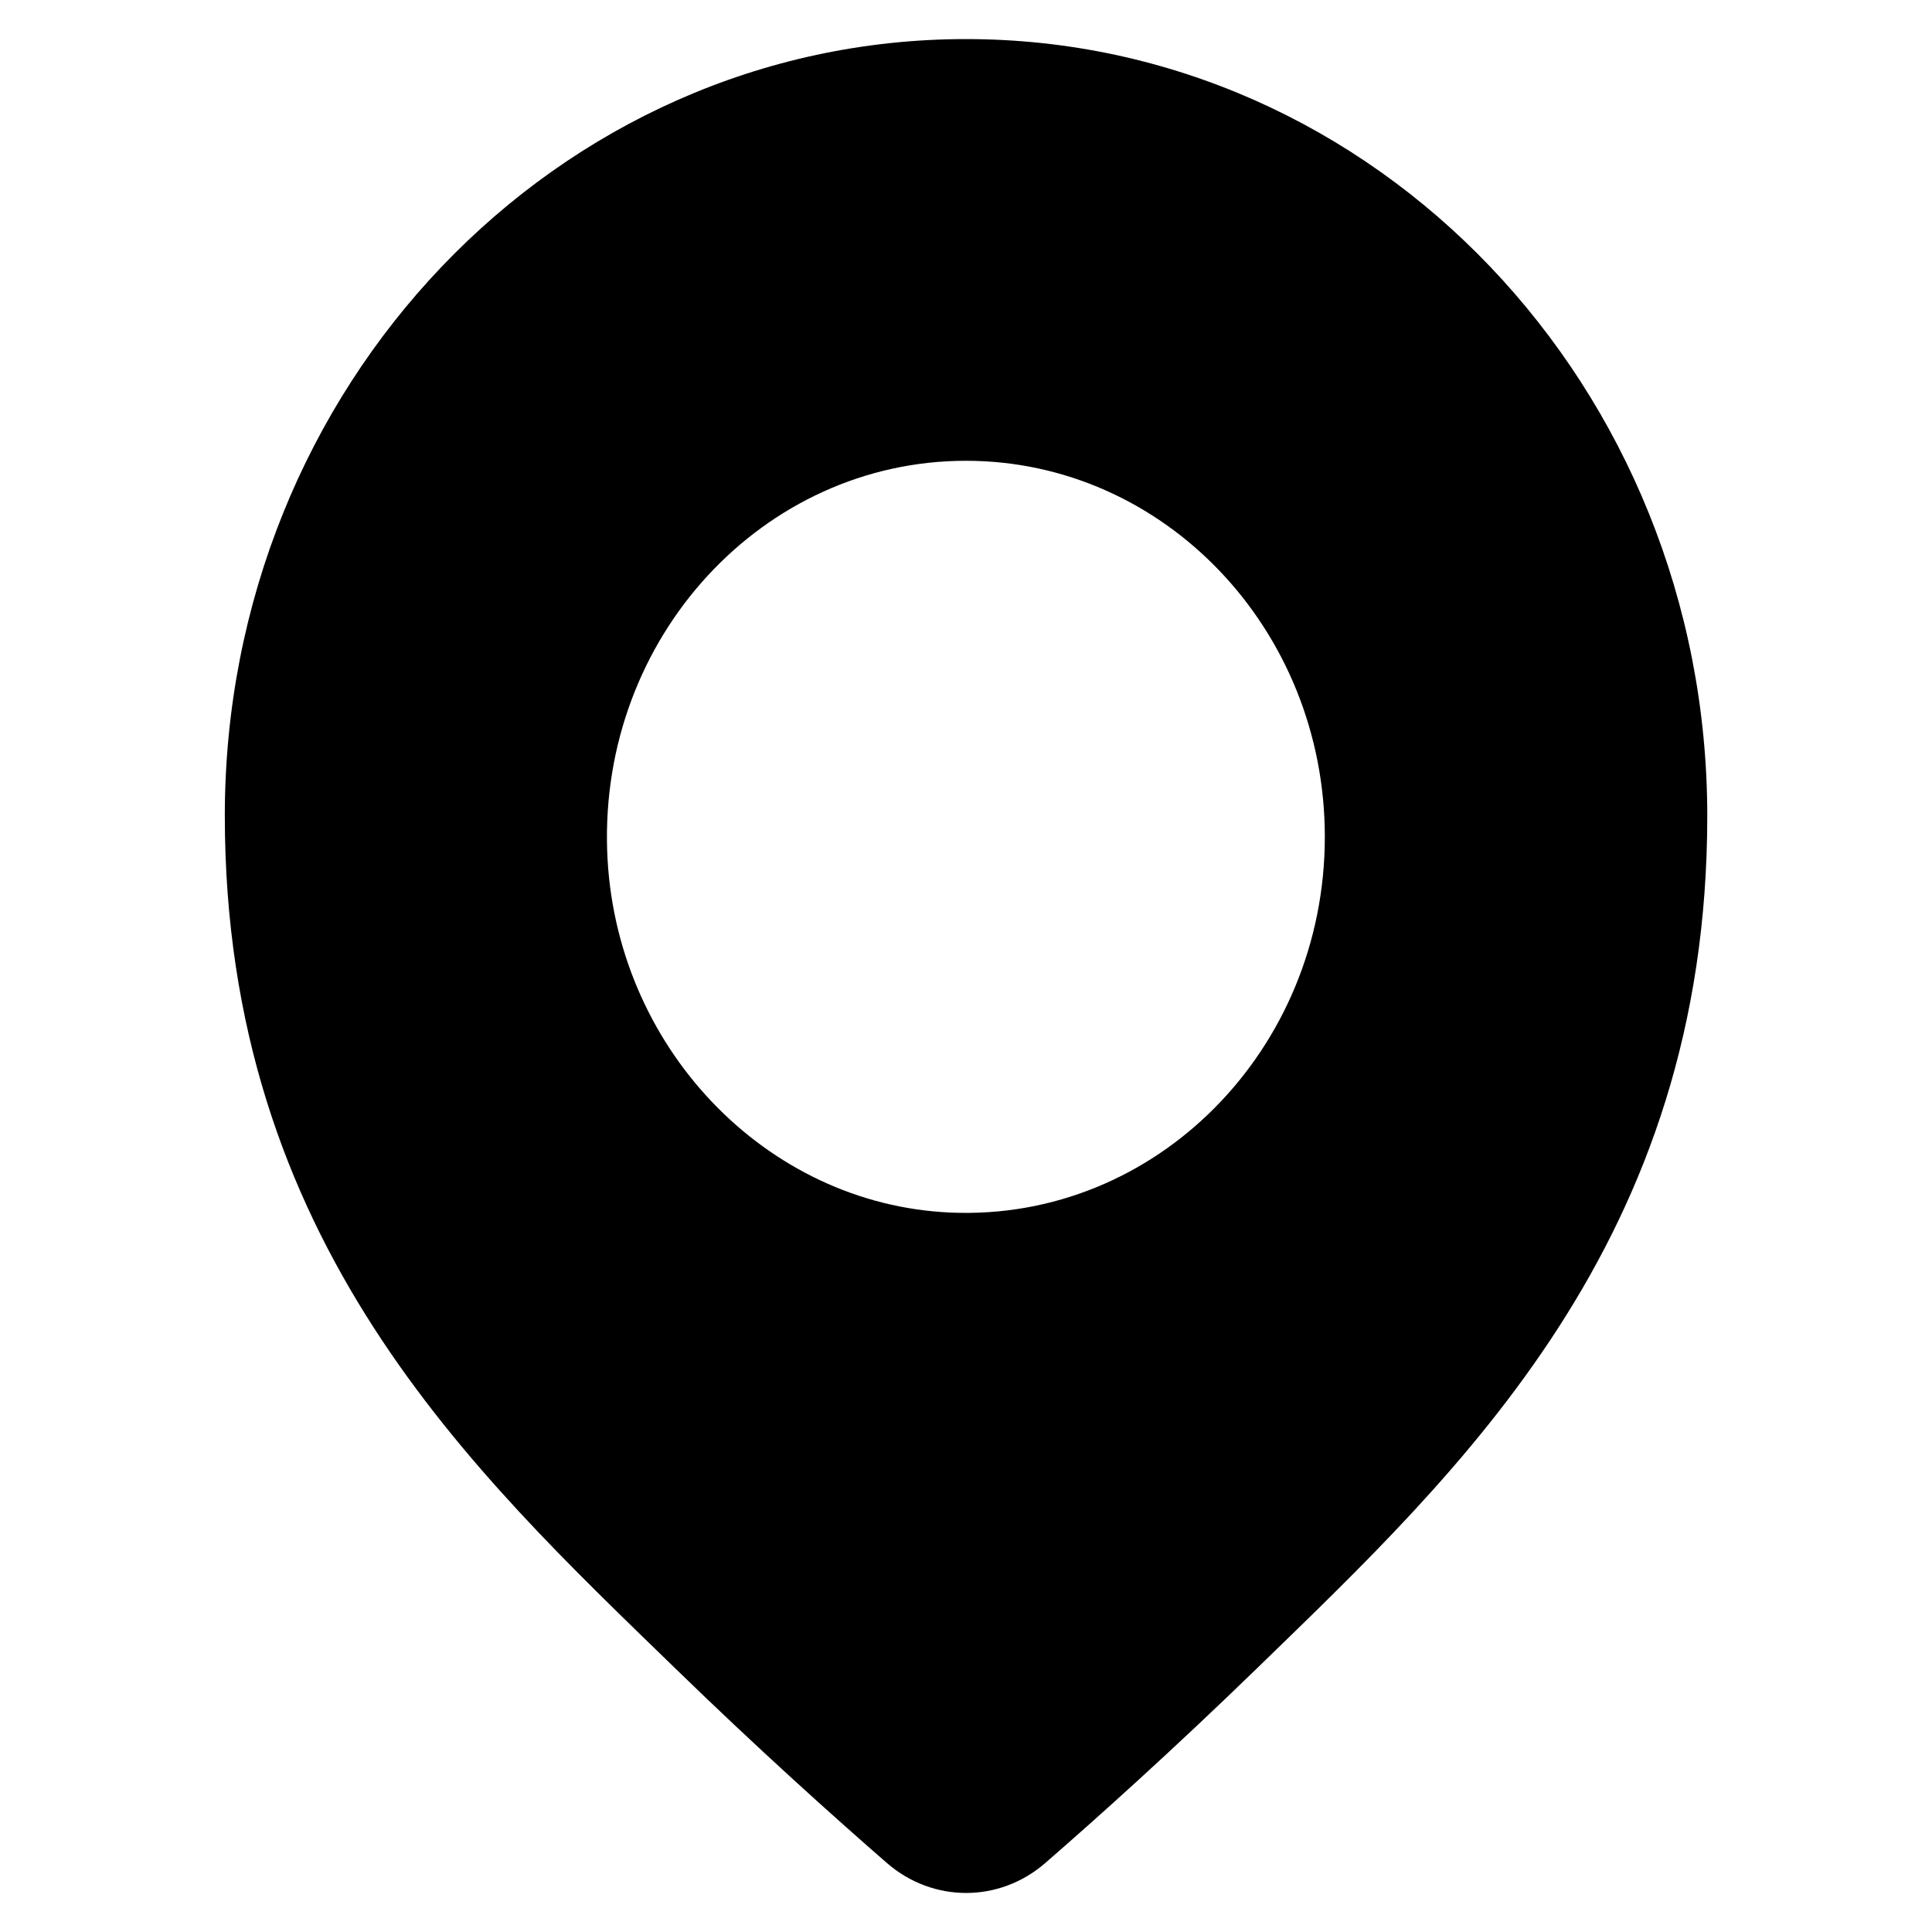 <svg version="1.1" class="icon icon-location" xmlns="http://www.w3.org/2000/svg" xmlns:xlink="http://www.w3.org/1999/xlink" x="0px" y="0px" viewBox="0 0 22 22" style="enable-background:new 0 0 22 22;" xml:space="preserve">
<path fill="currentColor" d="M11,0.445c-4.662,0-8.44,3.958-8.44,8.842c0,4.847,2.806,7.455,5.124,9.706c0.958,0.931,1.814,1.698,2.416,2.222
	c0.523,0.454,1.279,0.454,1.802,0c0.602-0.523,1.457-1.291,2.415-2.221c2.317-2.251,5.124-4.858,5.124-9.706
	C19.438,4.403,15.66,0.445,11,0.445z M10.831,13.808c-2.118-0.089-3.84-1.9-3.917-4.119C6.83,7.25,8.693,5.247,10.999,5.247
	c2.256,0,4.087,1.918,4.087,4.283C15.086,11.951,13.165,13.905,10.831,13.808z"></path>
</svg>